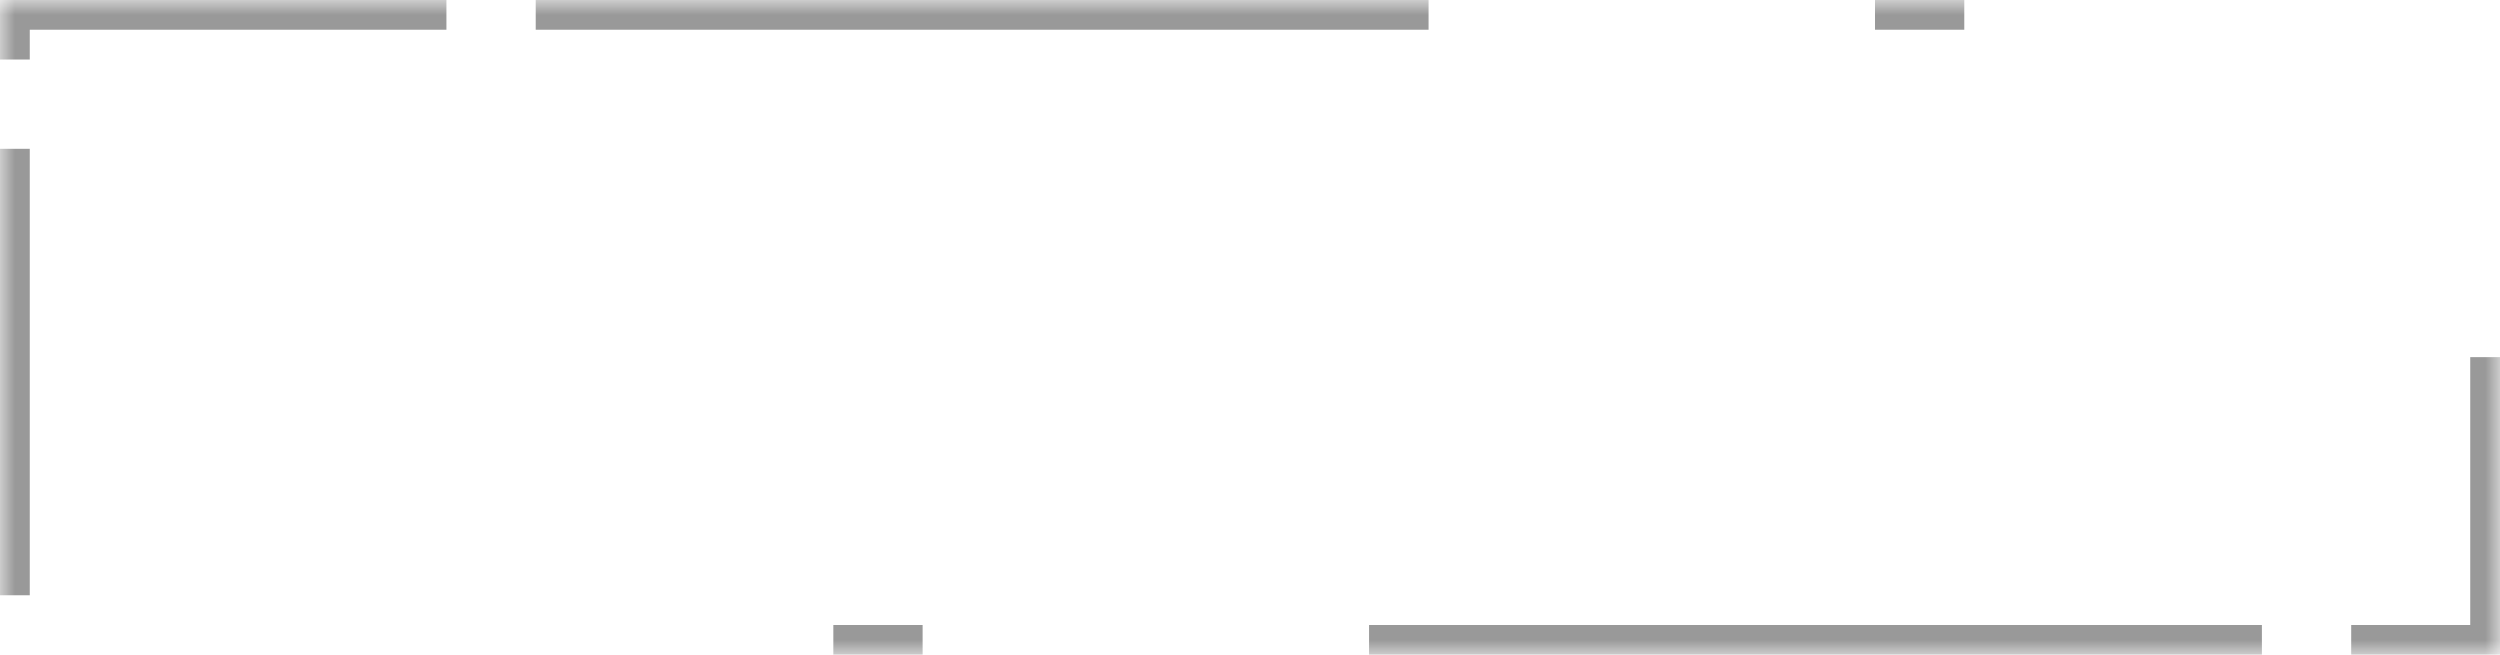 
<svg width="84px" height="22px" viewBox="0 0 84 22" version="1.1" xmlns="http://www.w3.org/2000/svg" xmlns:xlink="http://www.w3.org/1999/xlink">
    <!-- Generator: Sketch 47 (45396) - http://www.bohemiancoding.com/sketch -->
    <desc>Created with Sketch.</desc>
    <defs>
        <rect id="path-1" x="0" y="0" width="84" height="22"></rect>
        <mask id="mask-2" maskContentUnits="userSpaceOnUse" maskUnits="objectBoundingBox" x="0" y="0" width="84" height="22" fill="white">
            <use xlink:href="#path-1"></use>
        </mask>
    </defs>
    <g id="Page-1" stroke="none" stroke-width="1" fill="none" fill-rule="evenodd" stroke-dasharray="15,3,30">
        <g id="Mobile" transform="translate(-217, -14)" stroke-width="2" stroke="#999">
            <g id="Header" transform="translate(18, 14)">
                <g id="Info-Button" transform="translate(199, 0)">
                    <g id="Before">
                        <use id="Rectangle" mask="url(#mask-2)" xlink:href="#path-1"></use>
                    </g>
                </g>
            </g>
        </g>
    </g>
</svg>